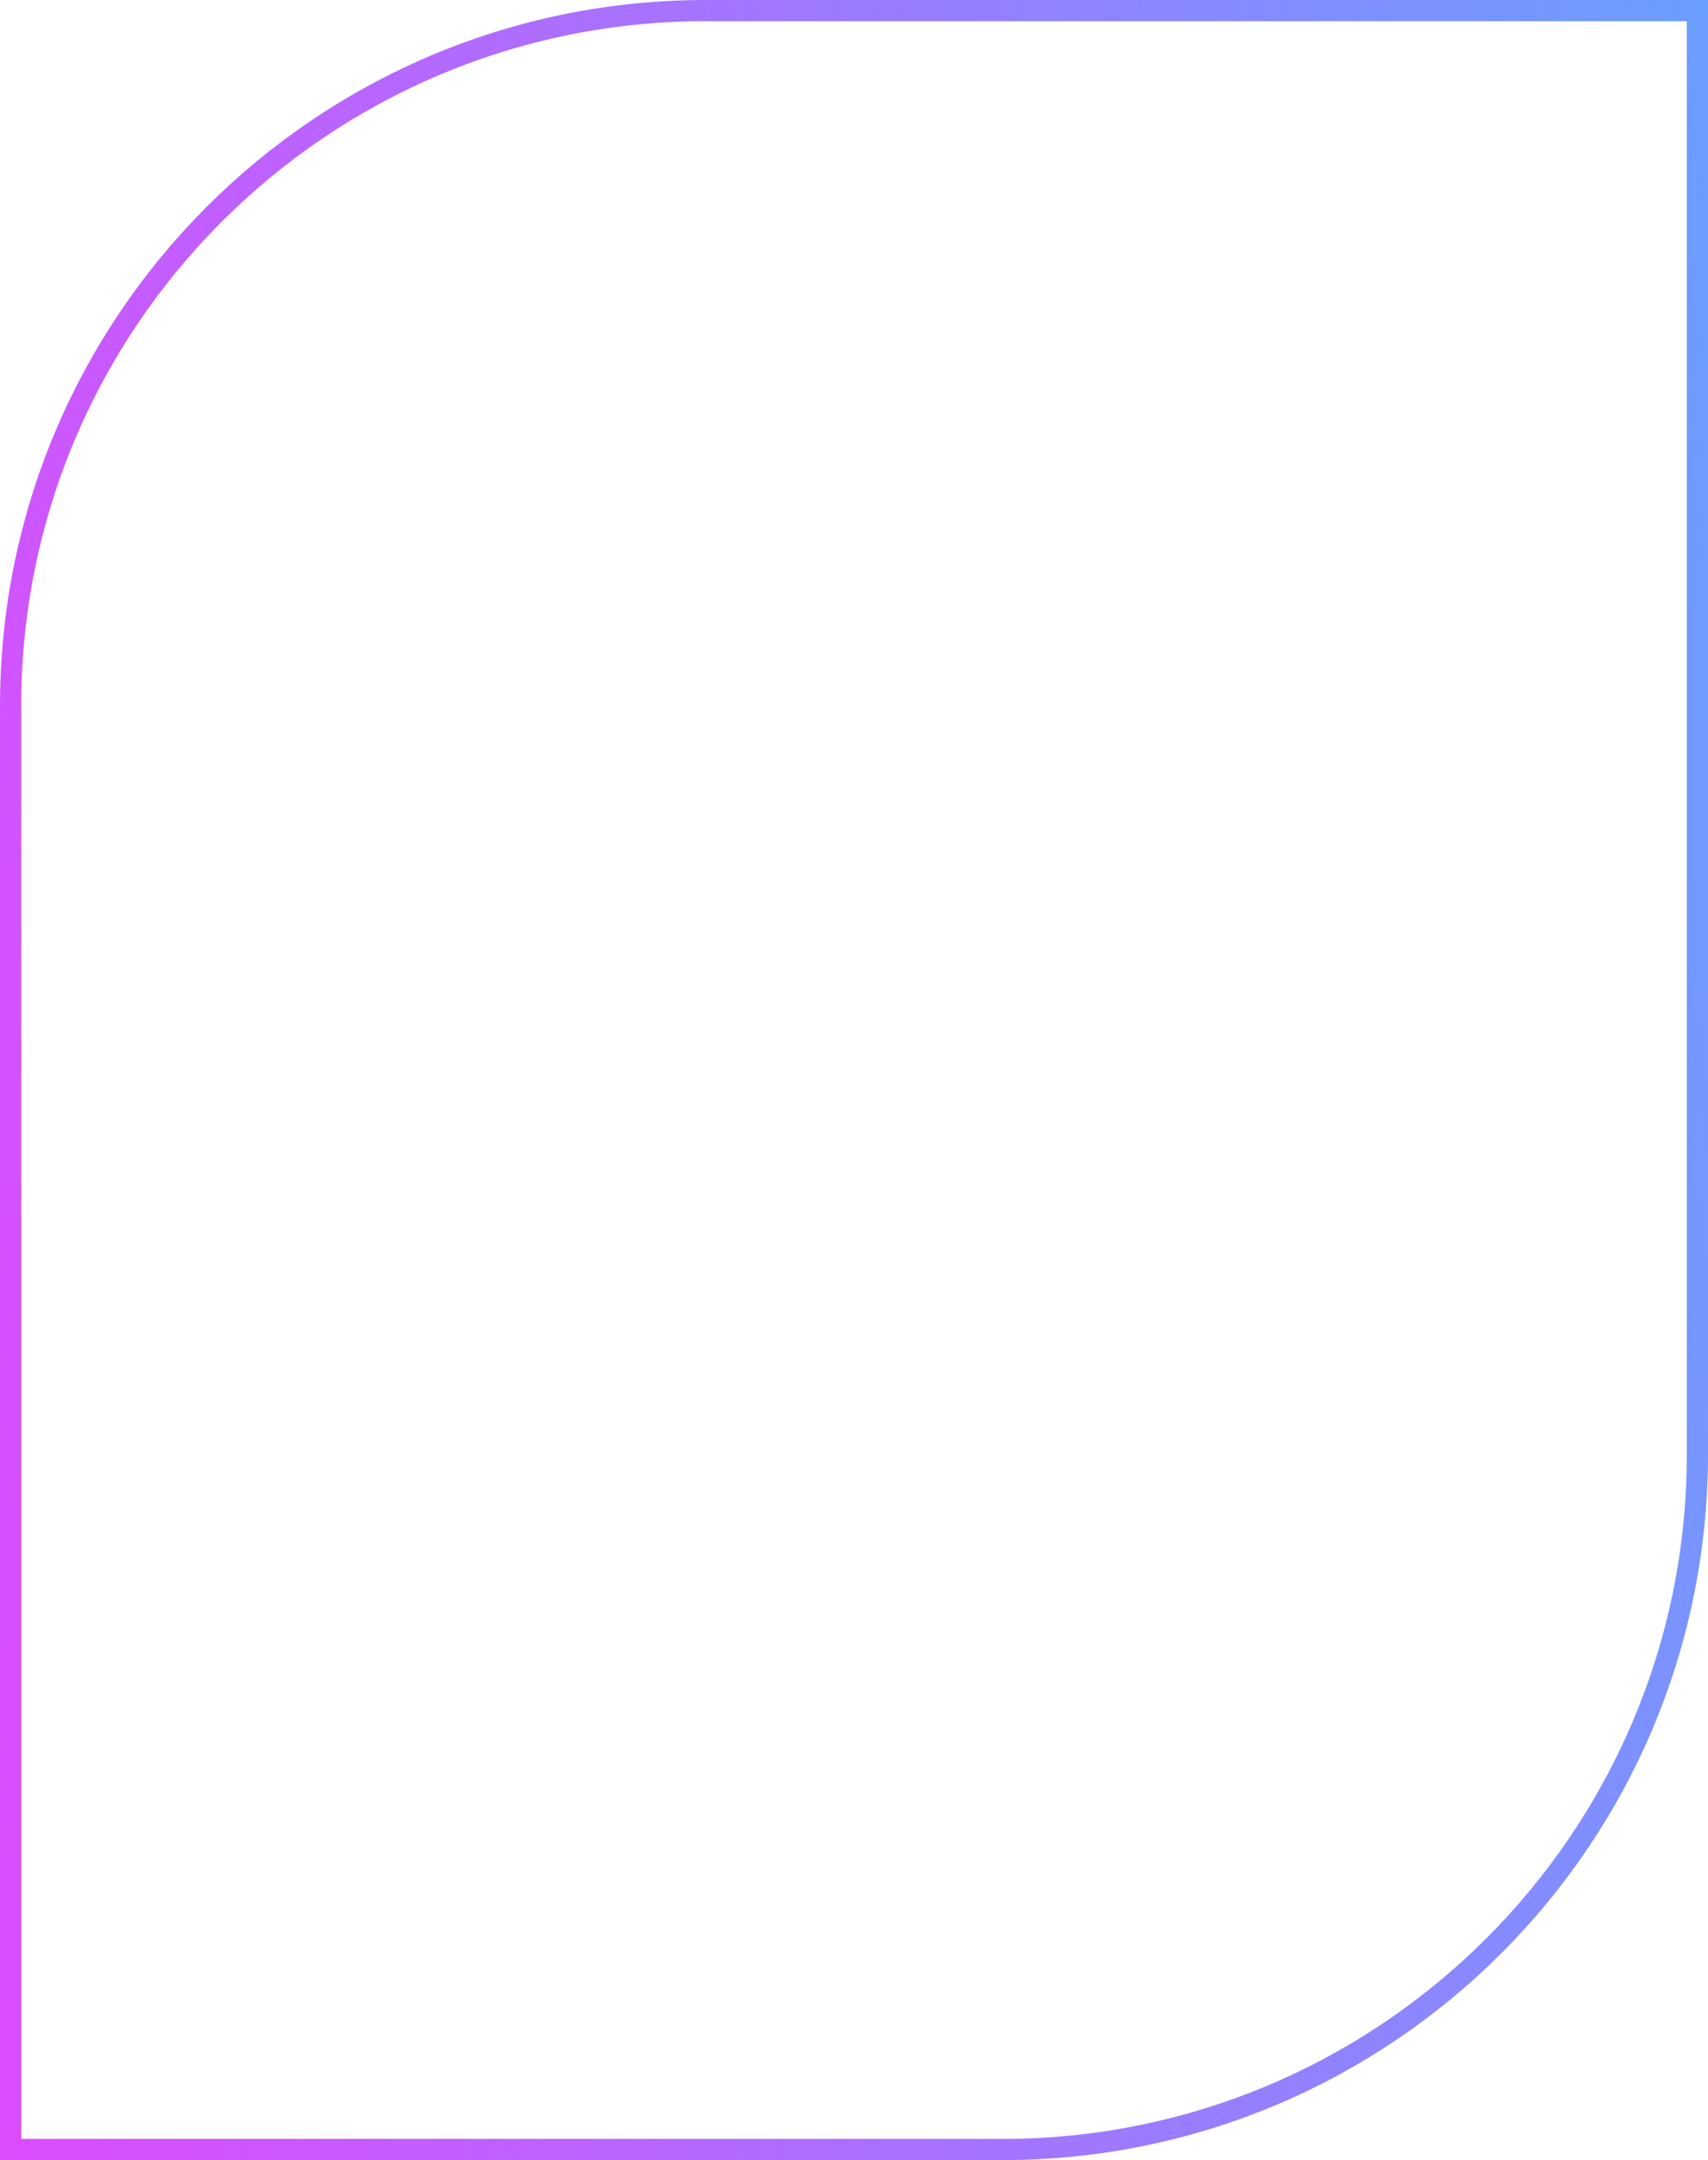 <svg width="242" height="306" viewBox="0 0 242 306" fill="none" xmlns="http://www.w3.org/2000/svg">
<path d="M1.5 100C1.5 45.6 45.6 1.5 100 1.5H240.5V206C240.5 260.4 196.4 304.5 142 304.5H1.5V100Z" stroke="url(#paint0_linear_12_89)" stroke-opacity="0.75" stroke-width="3"/>
<defs>
<linearGradient id="paint0_linear_12_89" x1="-3.22959e-06" y1="306" x2="279.065" y2="267.304" gradientUnits="userSpaceOnUse">
<stop stop-color="#D00FFC"/>
<stop offset="1" stop-color="#3A7DFF"/>
</linearGradient>
</defs>
</svg>
